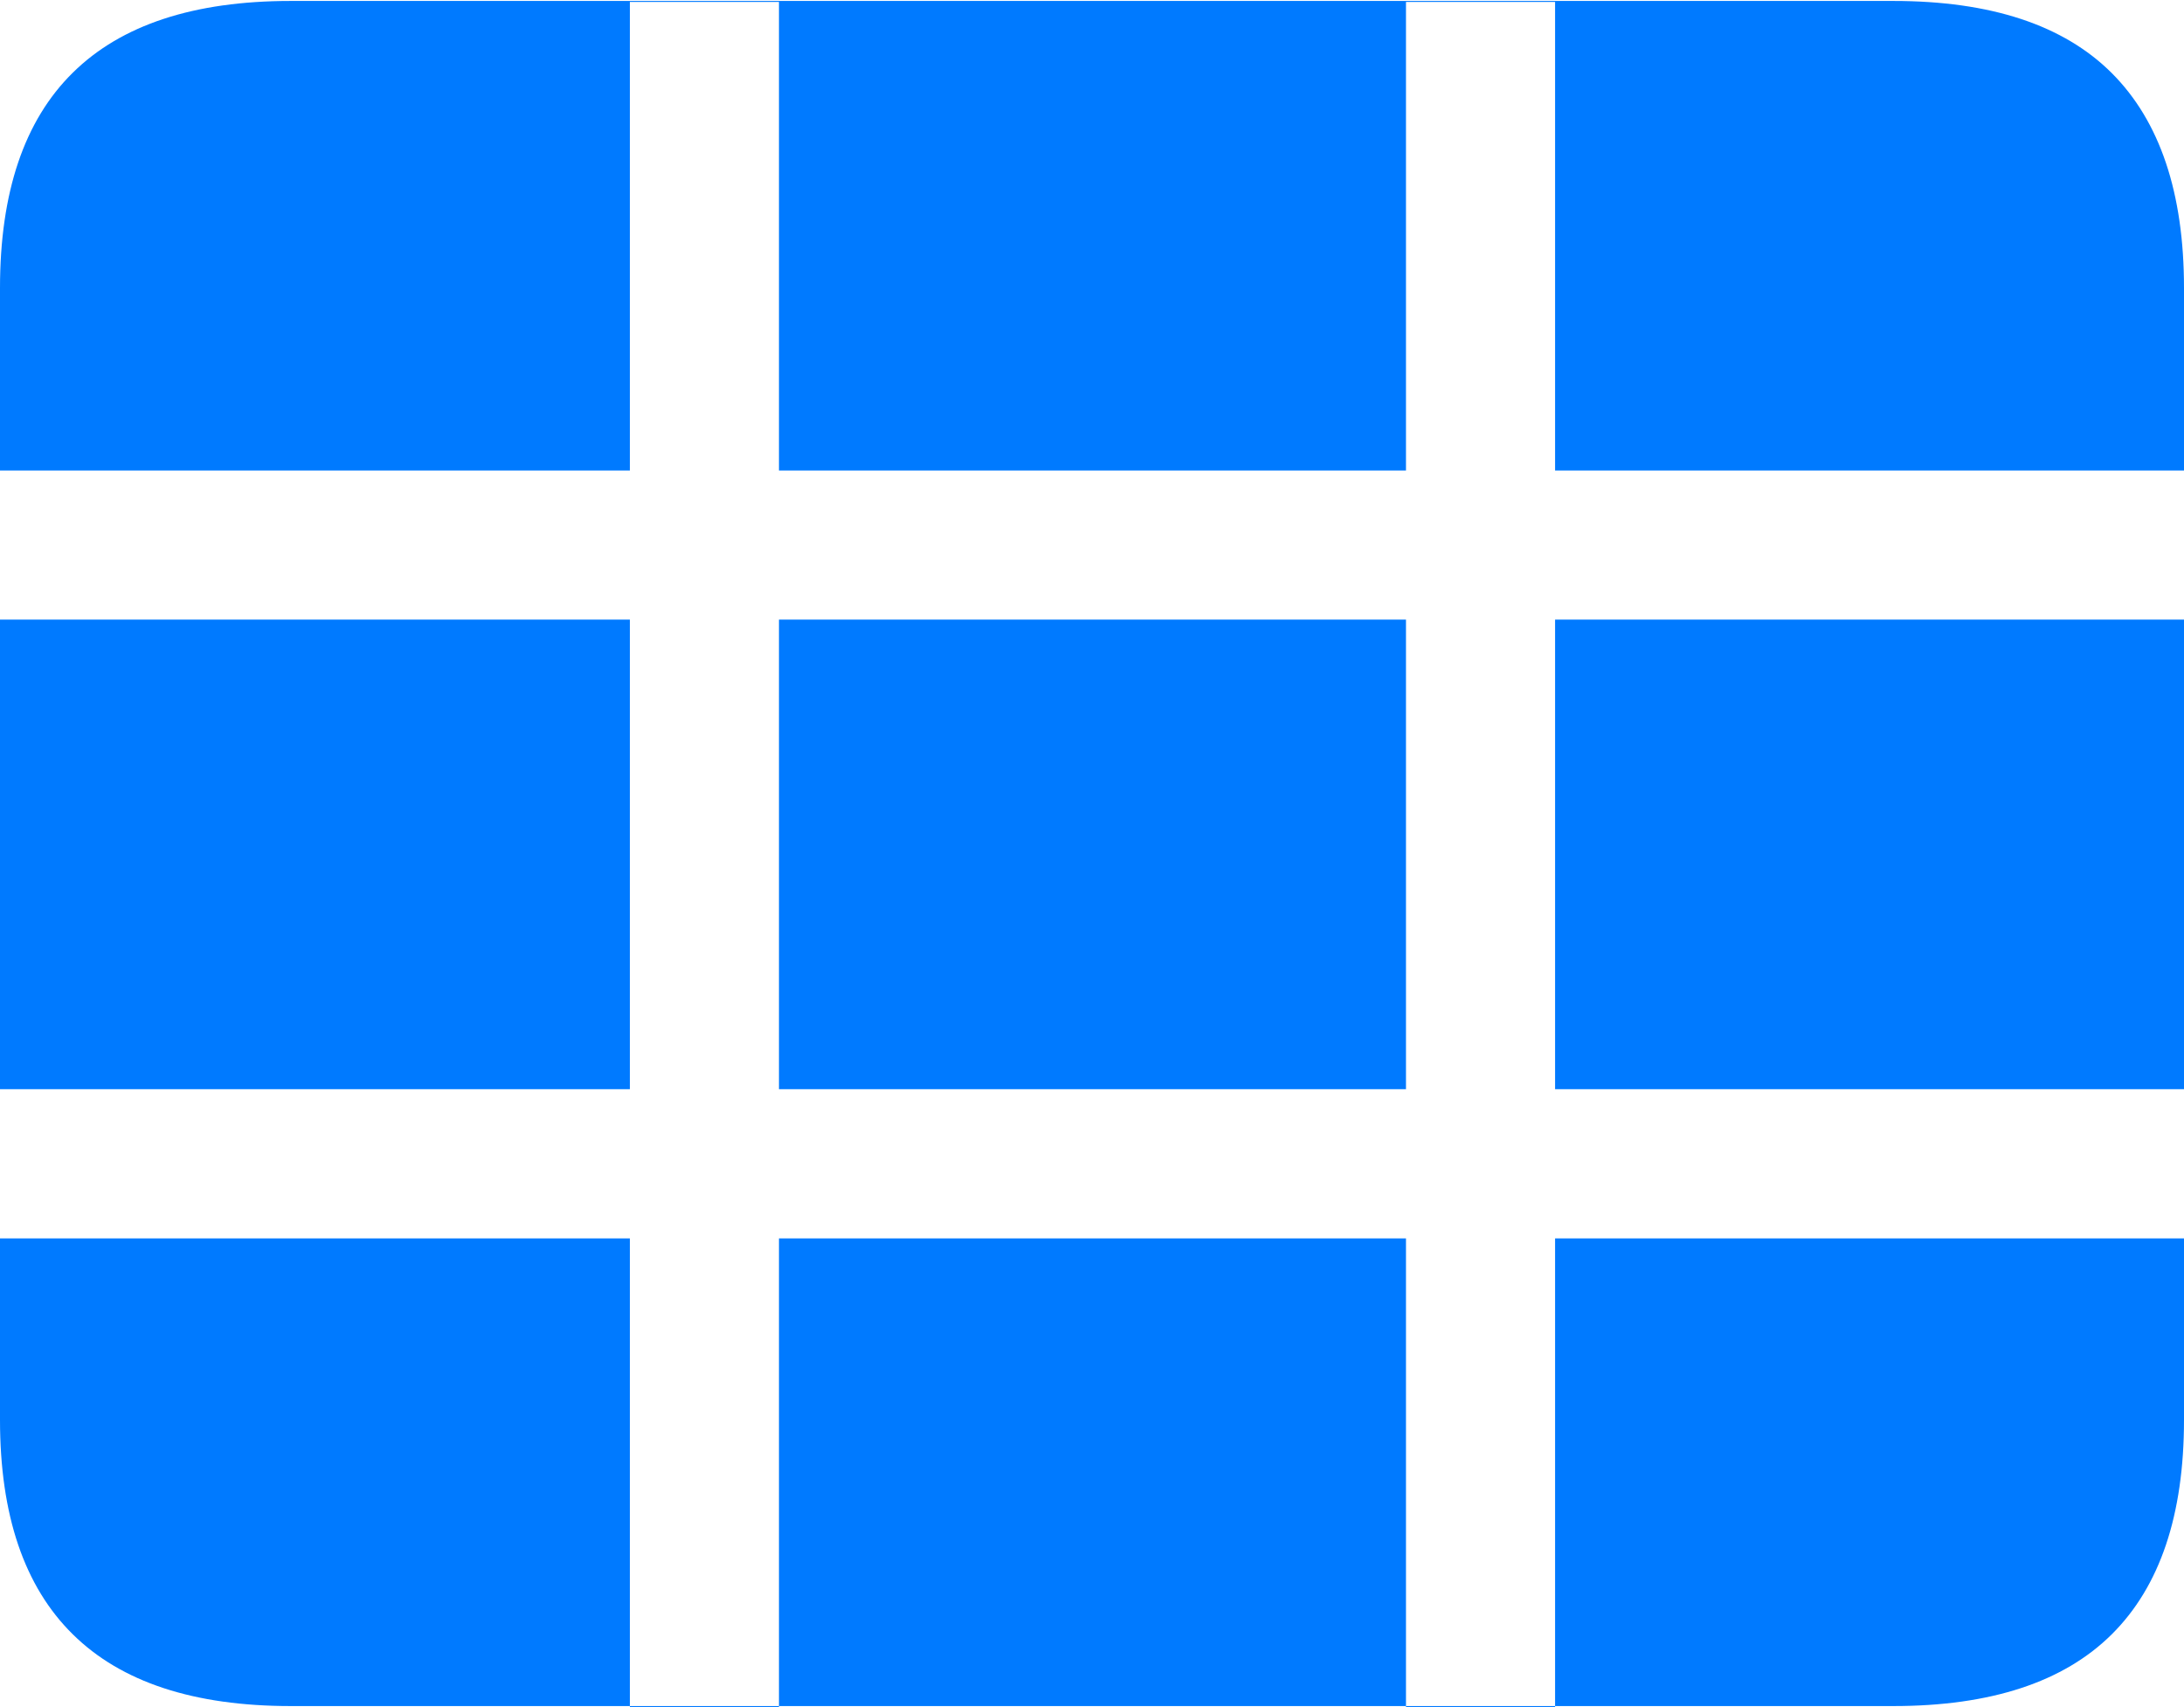 <?xml version="1.0" encoding="UTF-8"?>
<!--Generator: Apple Native CoreSVG 175.5-->
<!DOCTYPE svg
PUBLIC "-//W3C//DTD SVG 1.1//EN"
       "http://www.w3.org/Graphics/SVG/1.1/DTD/svg11.dtd">
<svg version="1.1" xmlns="http://www.w3.org/2000/svg" xmlns:xlink="http://www.w3.org/1999/xlink" width="23.027" height="17.998">
 <g>
  <rect height="17.998" opacity="0" width="23.027" x="0" y="0"/>
  <path d="M0 13.057L0 11.484L6.641 11.484L6.641 6.533L0 6.533L0 4.961L6.641 4.961L6.641 0.02L8.213 0.02L8.213 4.961L14.824 4.961L14.824 0.02L16.396 0.02L16.396 4.961L23.027 4.961L23.027 6.533L16.396 6.533L16.396 11.484L23.027 11.484L23.027 13.057L16.396 13.057L16.396 17.998L14.824 17.998L14.824 13.057L8.213 13.057L8.213 17.998L6.641 17.998L6.641 13.057ZM8.213 11.484L14.824 11.484L14.824 6.533L8.213 6.533ZM3.066 17.988L19.961 17.988Q21.504 17.988 22.266 17.231Q23.027 16.475 23.027 14.971L23.027 3.037Q23.027 1.533 22.266 0.771Q21.504 0.01 19.961 0.01L3.066 0.01Q1.533 0.01 0.767 0.767Q0 1.523 0 3.037L0 14.971Q0 16.475 0.767 17.231Q1.533 17.988 3.066 17.988Z" fill="#007aff"/>
 </g>
</svg>
